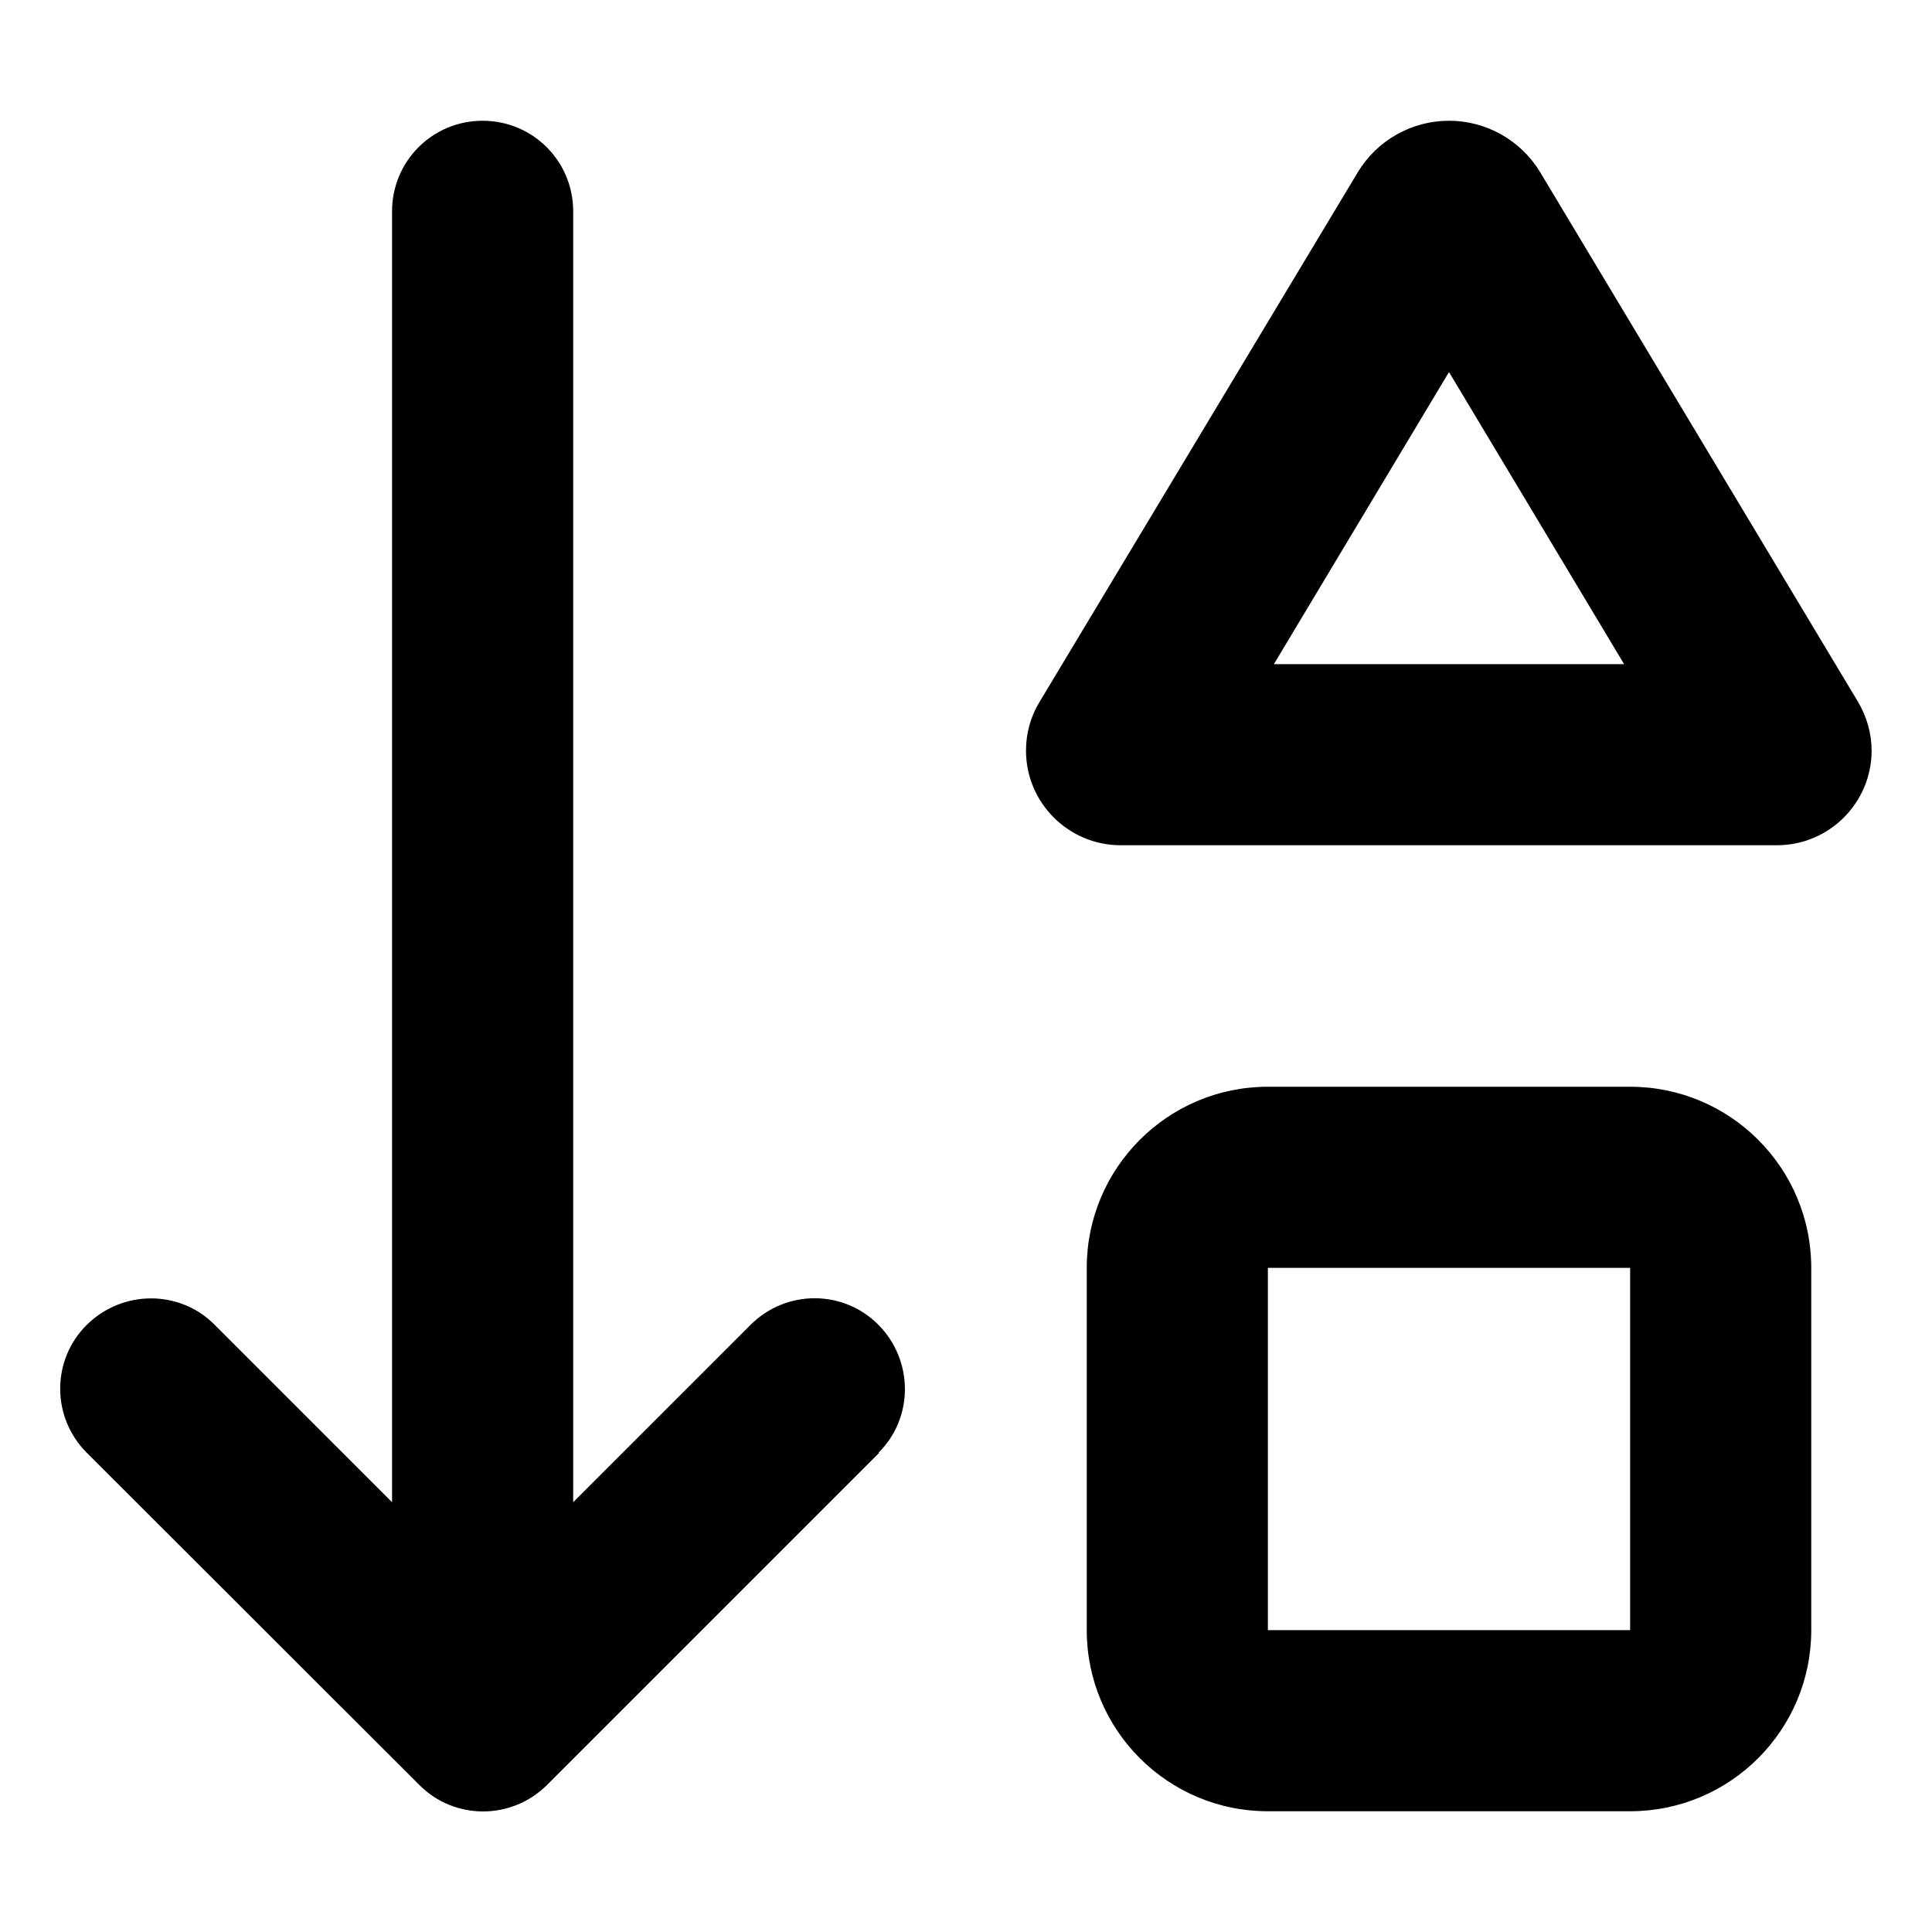 <svg xmlns="http://www.w3.org/2000/svg" viewBox="0 0 512 512"><!--! Font Awesome Pro 7.0.1 by @fontawesome - https://fontawesome.com License - https://fontawesome.com/license (Commercial License) Copyright 2025 Fonticons, Inc. --><path fill="currentColor" d="M233 385l-88 88c-9.4 9.4-24.6 9.4-33.9 0L23 385c-9.4-9.4-9.4-24.6 0-33.9s24.6-9.4 33.9 0l47 47 0-342.1c0-13.3 10.7-24 24-24s24 10.7 24 24l0 342.1 47-47c9.4-9.4 24.6-9.4 33.9 0s9.4 24.6 0 33.9zM384 32c9.9 0 19.1 5.2 24.2 13.7L492.4 186c2.3 3.9 3.6 8.4 3.6 12.9 0 13.8-11.2 25.1-25.1 25.1l-173.9 0c-13.8 0-25.1-11.2-25.1-25.1 0-4.5 1.2-9 3.6-12.9L359.8 45.7C364.9 37.2 374.1 32 384 32zM336 432l96 0 0-96-96 0 0 96zM384 98.6l-46.4 77.4 92.8 0-46.4-77.4zM288 432l0-96c0-26.5 21.5-48 48-48l96 0c26.5 0 48 21.5 48 48l0 96c0 26.5-21.5 48-48 48l-96 0c-26.5 0-48-21.5-48-48z"/></svg>